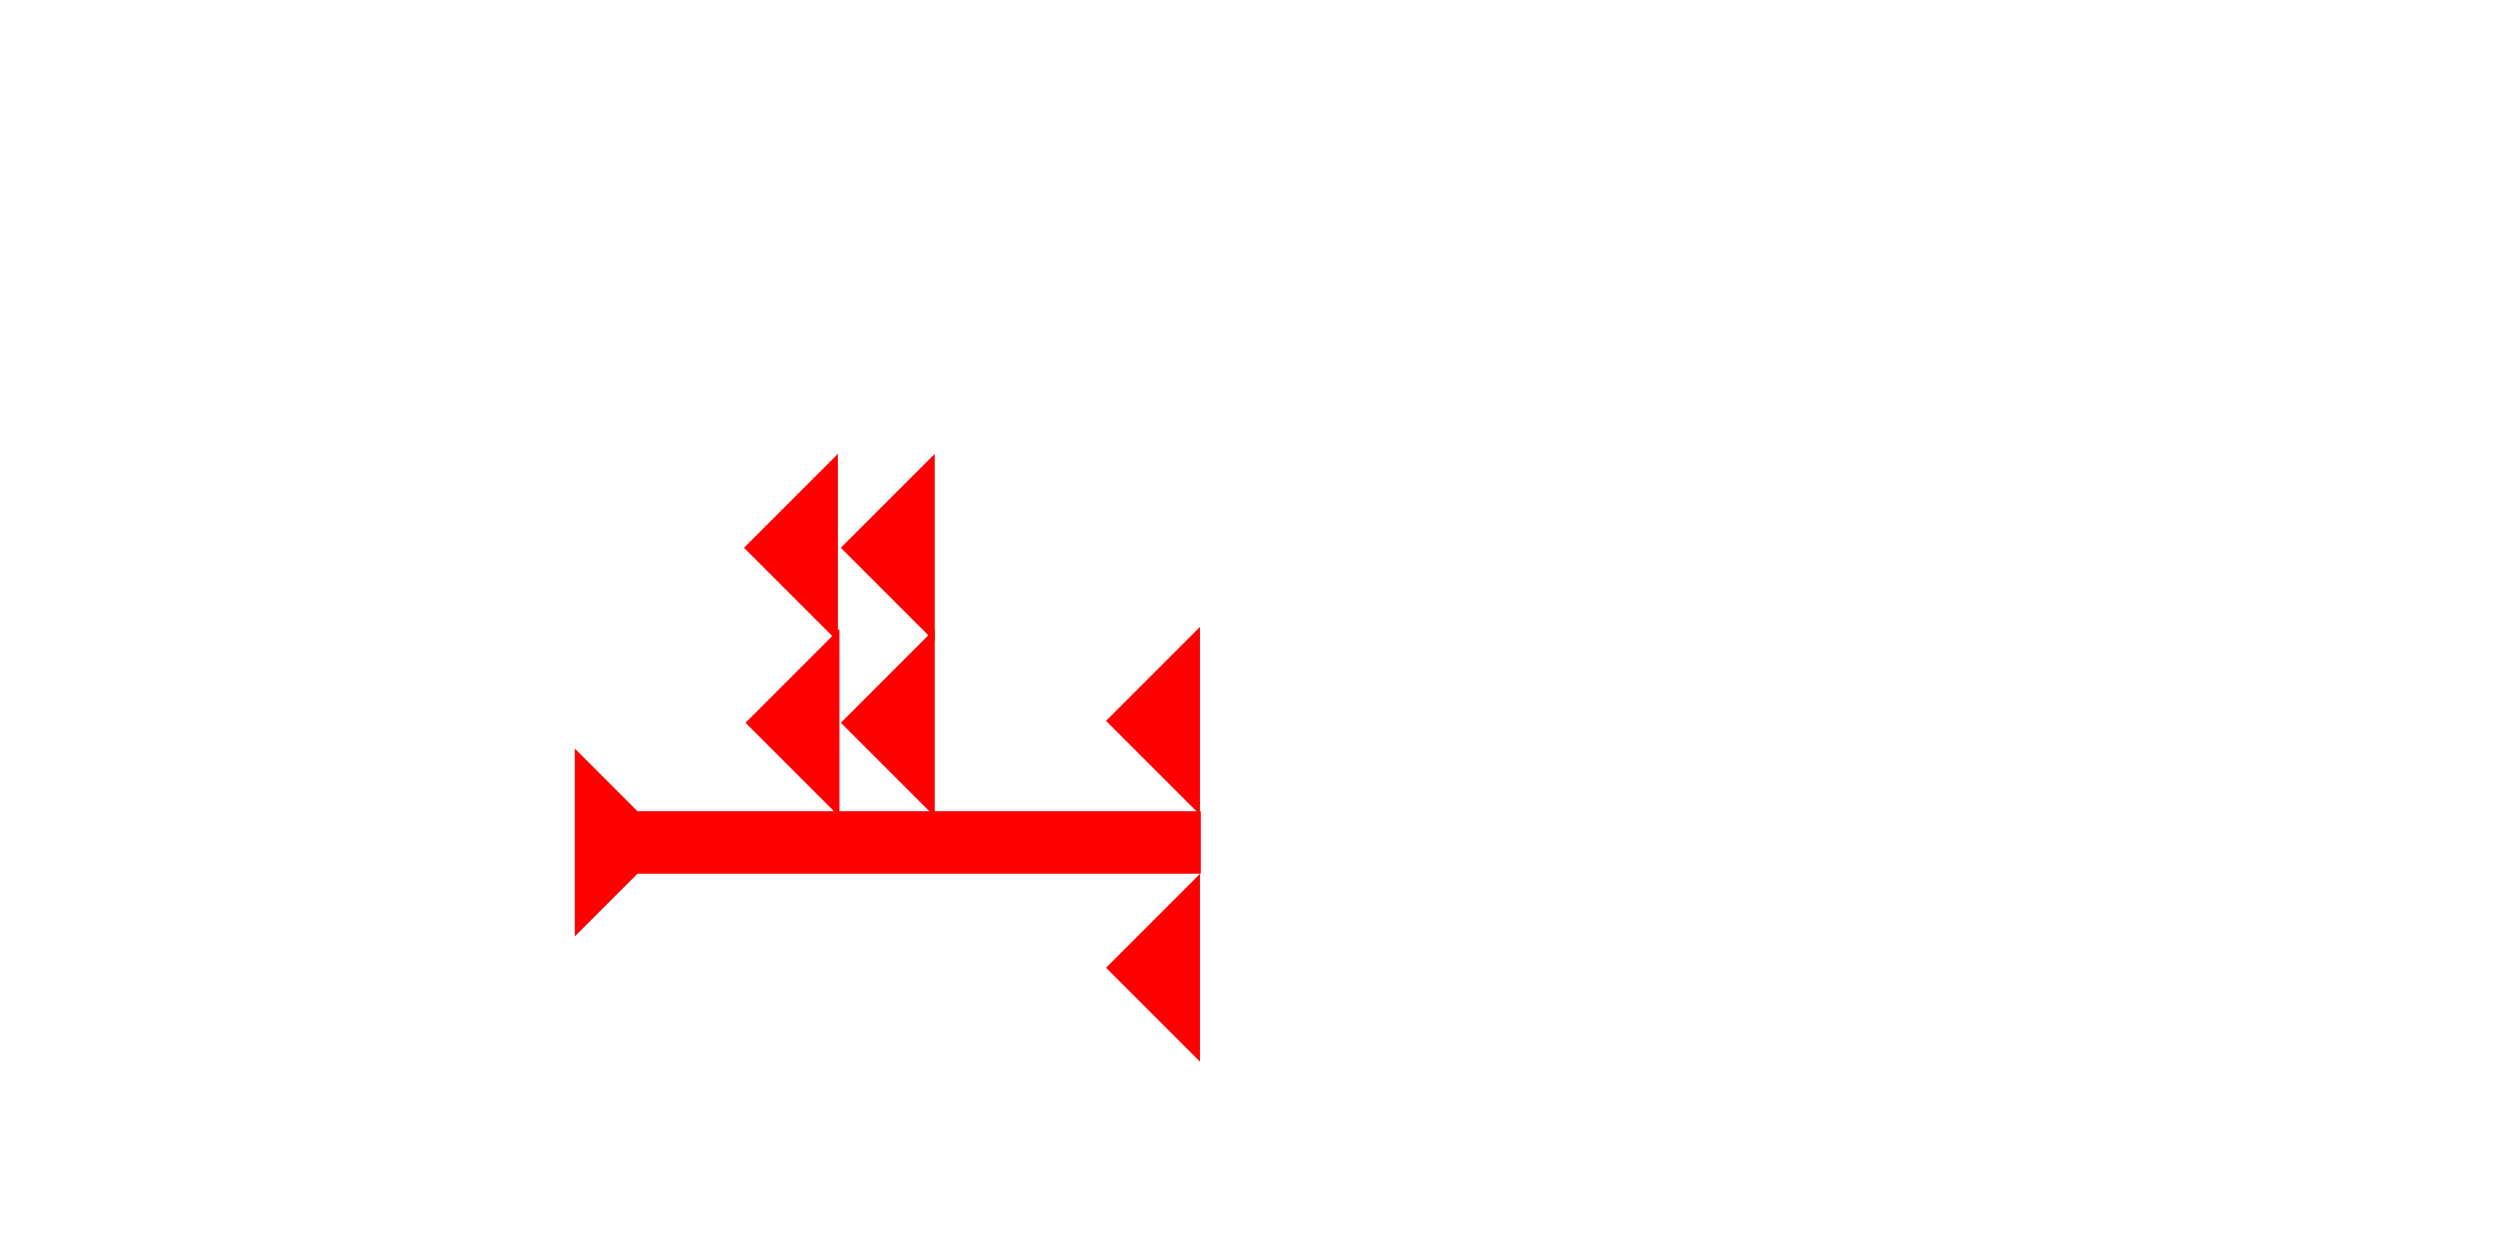 <?xml version="1.0" encoding="UTF-8" standalone="no"?>
<svg
   xmlns:dc="http://purl.org/dc/elements/1.1/"
   xmlns:cc="http://creativecommons.org/ns#"
   xmlns:rdf="http://www.w3.org/1999/02/22-rdf-syntax-ns#"
   xmlns:svg="http://www.w3.org/2000/svg"
   xmlns="http://www.w3.org/2000/svg"
   width="160"
   height="80"
   viewBox="0 0 42.333 21.167"
   version="1.1"
   id="svg8">
  <defs
     id="defs2" />
  <g
     id="layer1">
    <g
       id="g857"
       transform="matrix(0,-0.265,0.265,0,9.733,15.856)">
      <title
         id="title853">Right Horizontal Mark, RH</title>
      <polygon
         points="8,40 4,40 4,4 0,0 12,0 8,4 "
         style="fill:#ff0000"
         id="polygon855" />
    </g>
    <polygon
       points="6,12 0,6 6,0 "
       style="fill:#ff0000"
       id="polygon43"
       transform="matrix(0.265,0,0,0.265,18.729,14.798)">
      <title
         id="title57">Heel Mark, HE</title>
    </polygon>
    <polygon
       points="6,12 0,6 6,0 "
       style="fill:#ff0000"
       id="polygon61"
       transform="matrix(0.265,0,0,0.265,12.624,10.649)">
      <title
         id="title59">Heel Mark, HE</title>
    </polygon>
    <polygon
       points="6,0 6,12 0,6 "
       style="fill:#ff0000"
       id="polygon65"
       transform="matrix(0.265,0,0,0.265,14.238,10.649)">
      <title
         id="title63">Heel Mark, HE</title>
    </polygon>
    <polygon
       points="6,0 6,12 0,6 "
       style="fill:#ff0000"
       id="polygon69"
       transform="matrix(0.265,0,0,0.265,14.238,7.686)">
      <title
         id="title67">Heel Mark, HE</title>
    </polygon>
    <polygon
       points="0,6 6,0 6,12 "
       style="fill:#ff0000"
       id="polygon73"
       transform="matrix(0.265,0,0,0.265,12.598,7.686)">
      <title
         id="title71">Heel Mark, HE</title>
    </polygon>
    <polygon
       points="6,0 6,12 0,6 "
       style="fill:#ff0000"
       id="polygon77"
       transform="matrix(0.265,0,0,0.265,18.729,10.617)">
      <title
         id="title75">Heel Mark, HE</title>
    </polygon>
  </g>
</svg>
